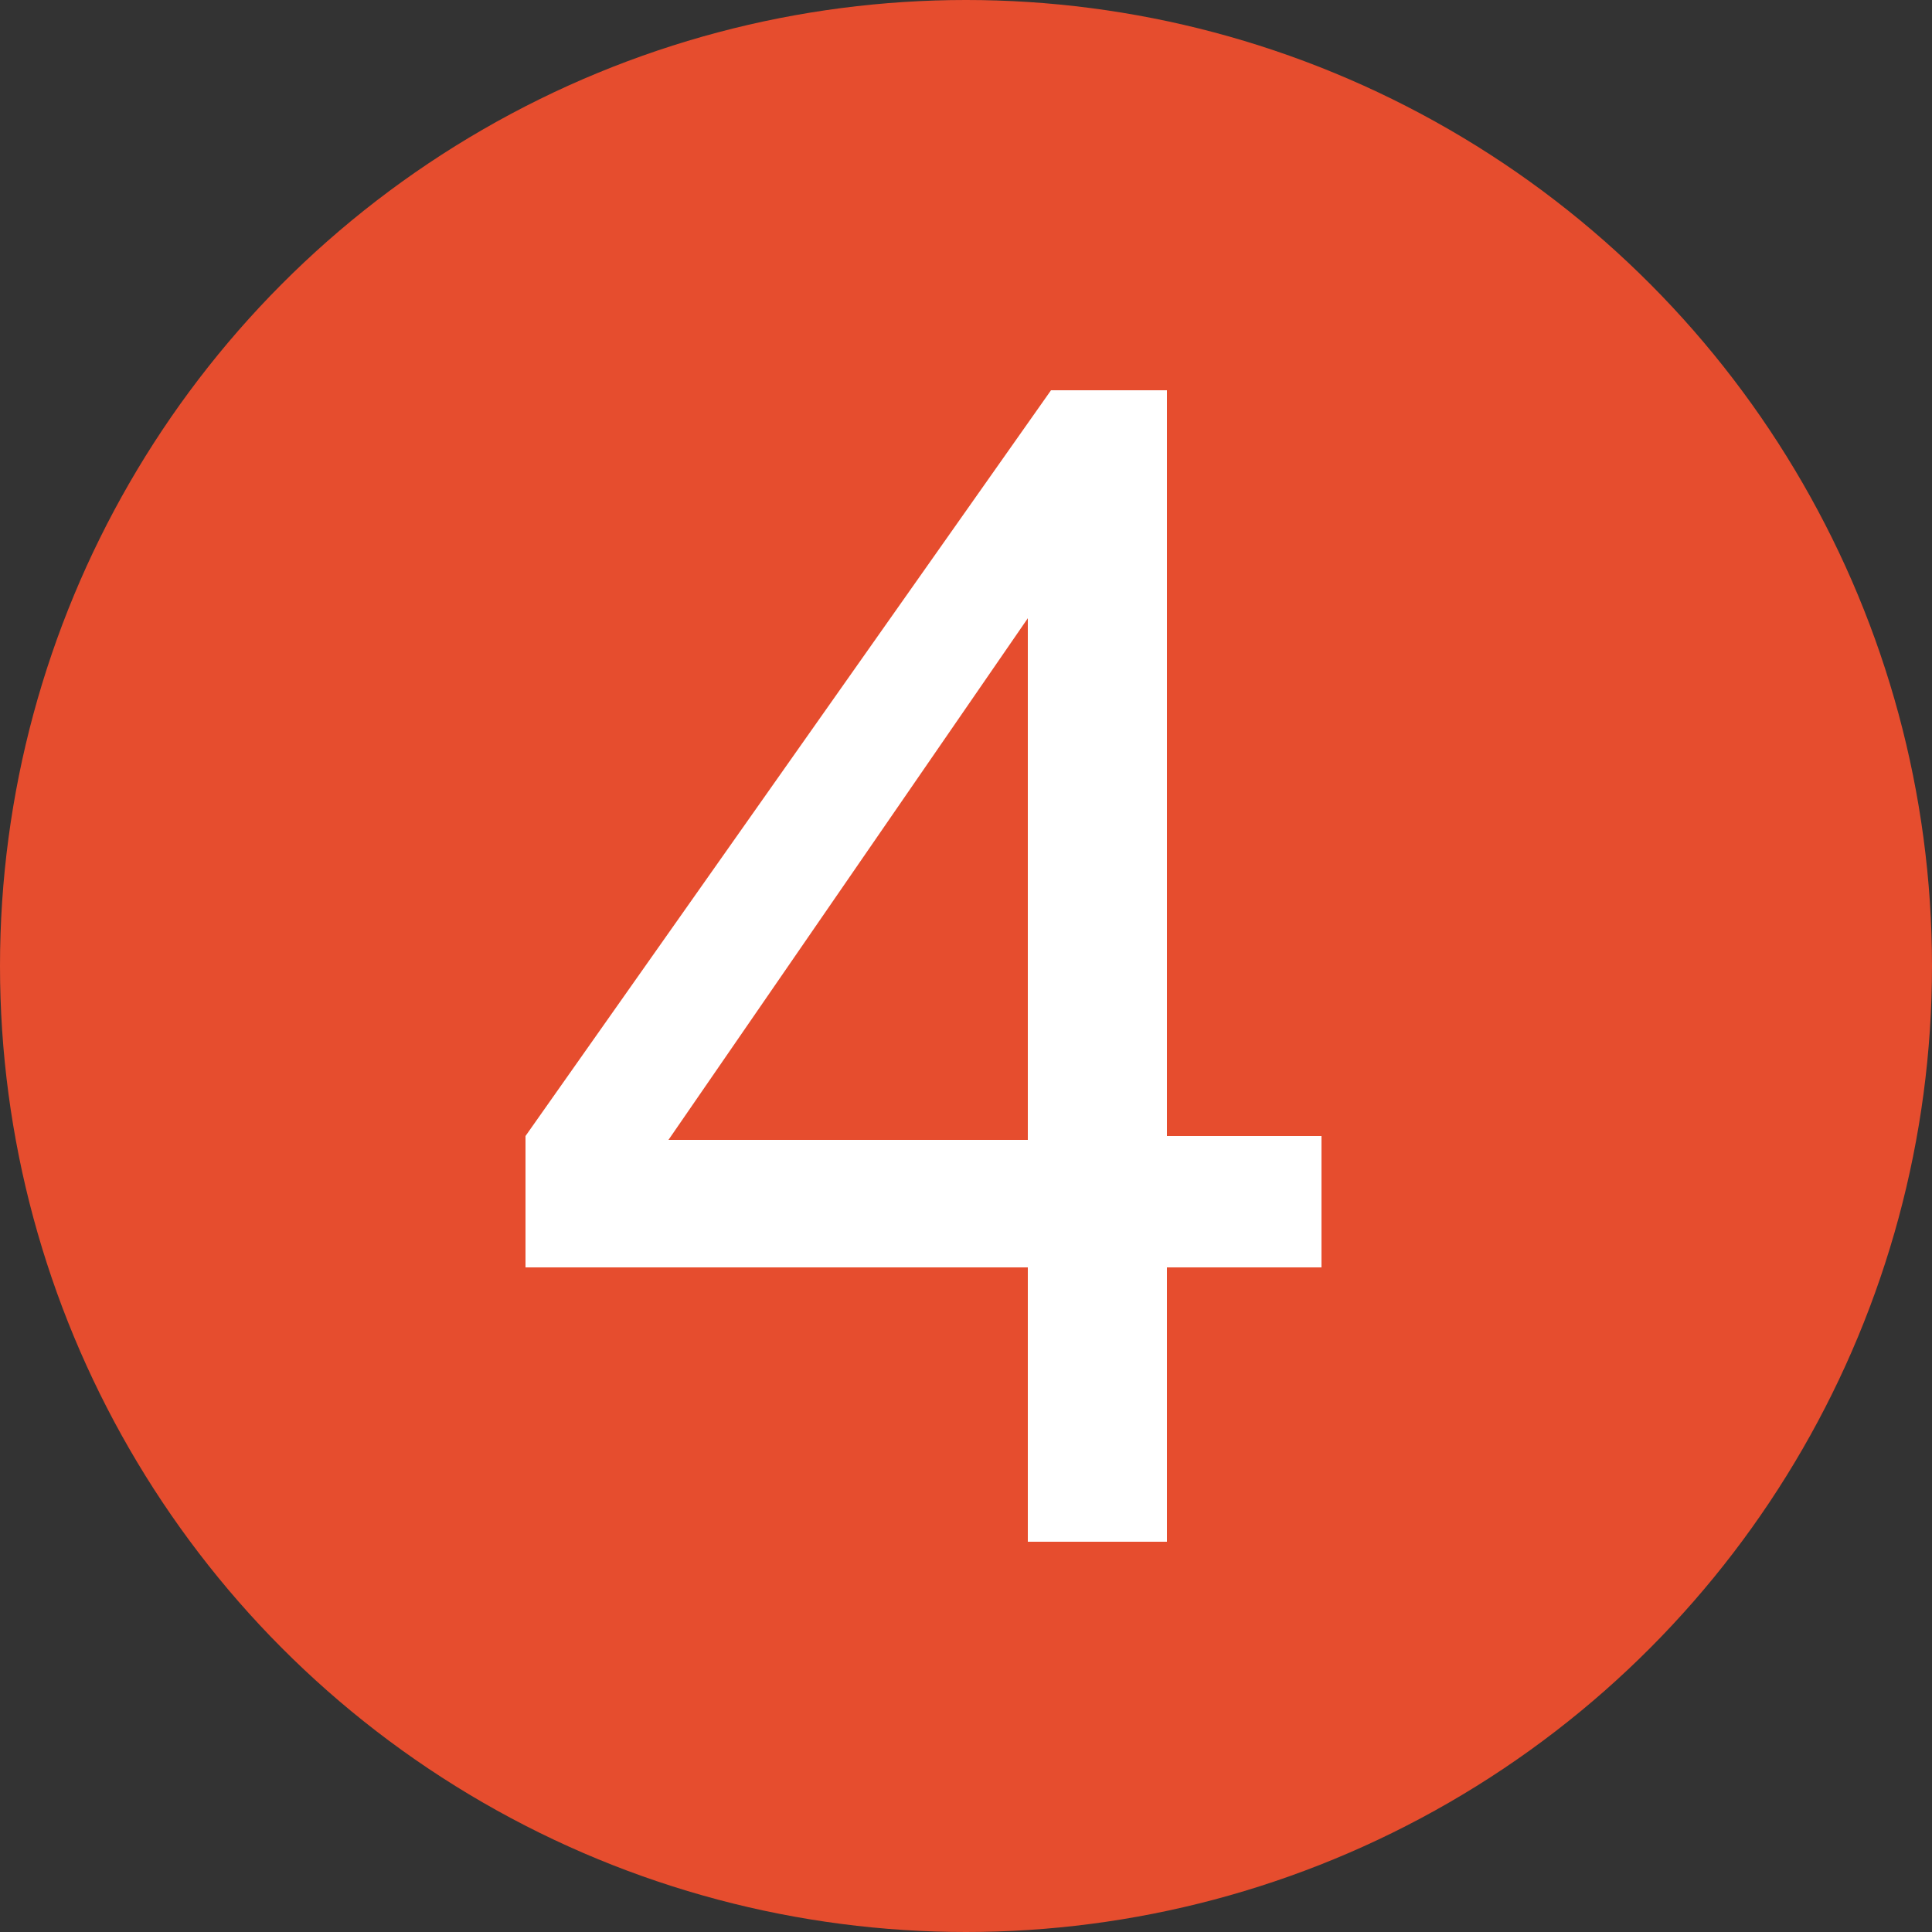 <?xml version="1.0" encoding="utf-8"?>
<!-- Generator: Adobe Illustrator 16.0.0, SVG Export Plug-In . SVG Version: 6.00 Build 0)  -->
<!DOCTYPE svg PUBLIC "-//W3C//DTD SVG 1.1//EN" "http://www.w3.org/Graphics/SVG/1.1/DTD/svg11.dtd">
<svg version="1.1" id="圖層_1" xmlns="http://www.w3.org/2000/svg" xmlns:xlink="http://www.w3.org/1999/xlink" x="0px" y="0px"
	 width="50px" height="50px" viewBox="0 0 50 50" enable-background="new 0 0 50 50" xml:space="preserve">
<rect x="0" y="0" width="50" height="50" fill="#333333" stroke="none"/>
<g>
	<circle fill="#E64D2E" cx="25" cy="25" r="25"/>
</g>
<g>
	<path fill="#FFFFFF" d="M26.6,39.9v-7.1h-13v-3.4l13.6-19.3h3v19.3h4v3.4h-4v7.1H26.6z M26.6,29.4V16l-9.3,13.5H26.6z"/>
</g>
</svg>
